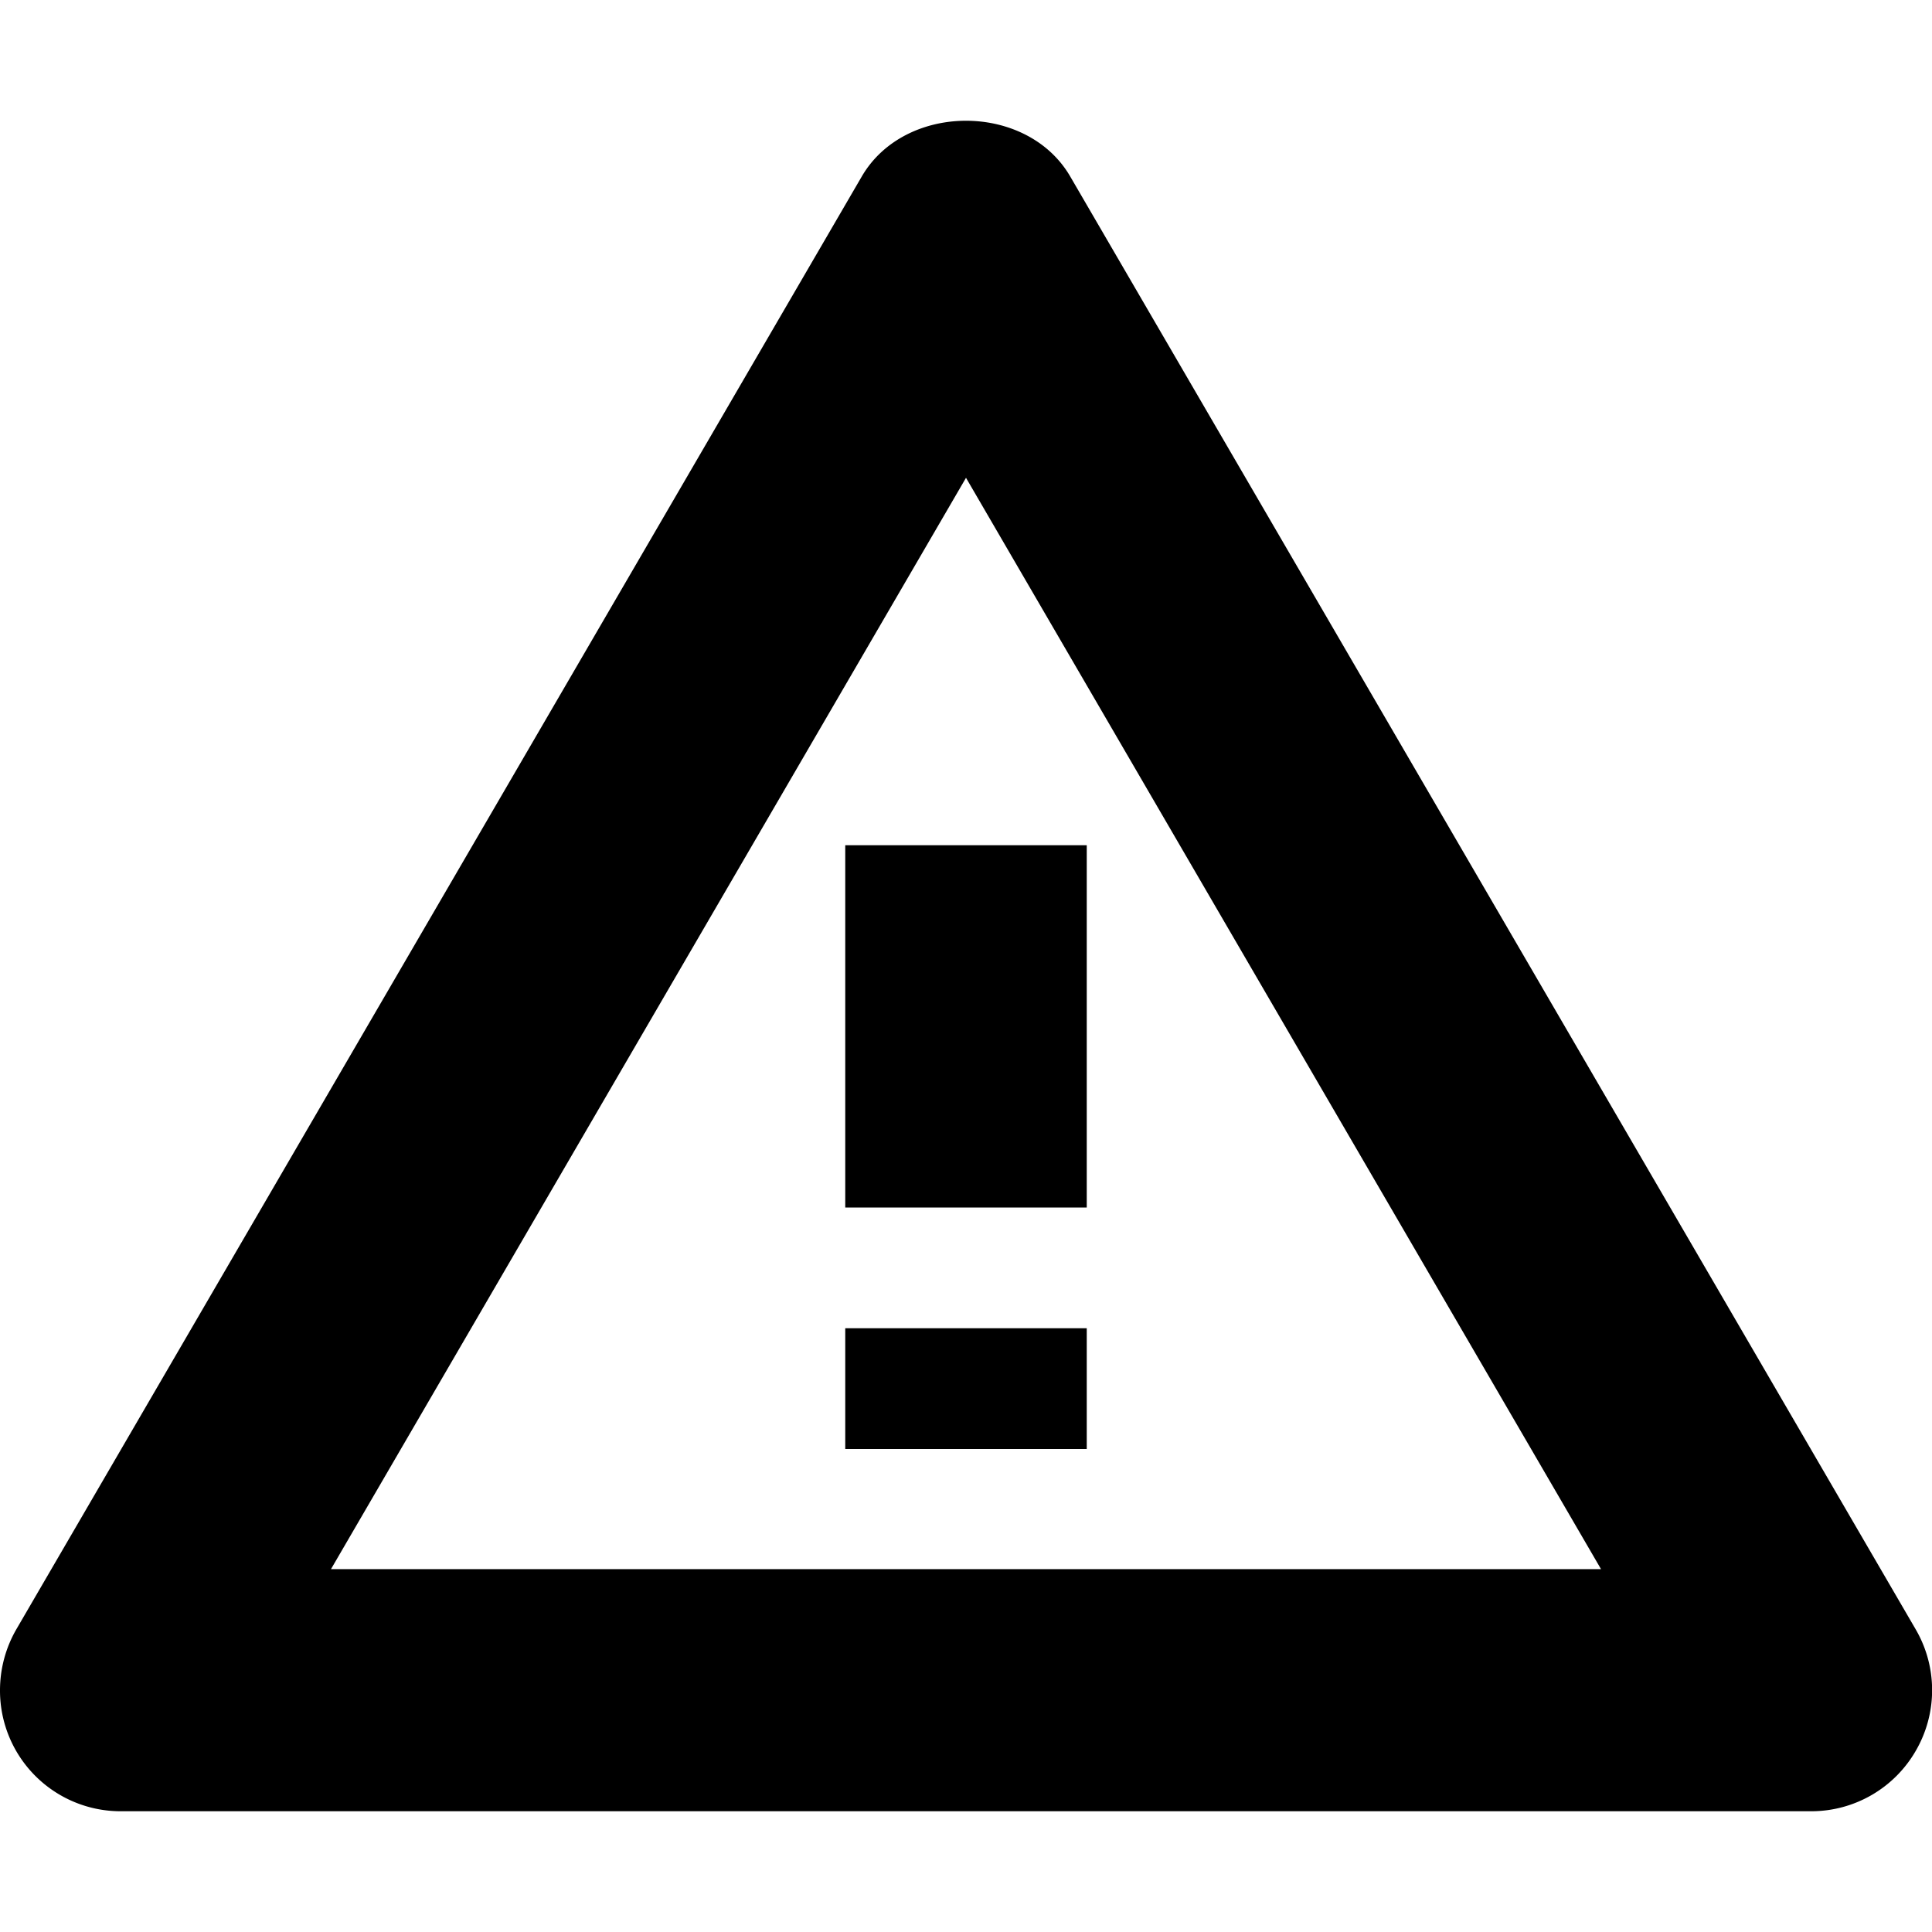 <svg width="16" height="16" fill="none" xmlns="http://www.w3.org/2000/svg">
  <path fill-rule="evenodd" clip-rule="evenodd" d="M7 12h2v-1H7v1zm0-2h2V7H7v3zm-4.259 2.995h10.518L8 3.957l-5.259 9.038zM15 15H1a.999.999 0 01-1-1.001c0-.175.045-.35.136-.507l7-12.029C7.315 1.154 7.658 1 8 1c.342 0 .685.154.864.463l7 12.029a1 1 0 01.003 1.005A.999.999 0 0115 15z" fill="#000"/>
</svg>
